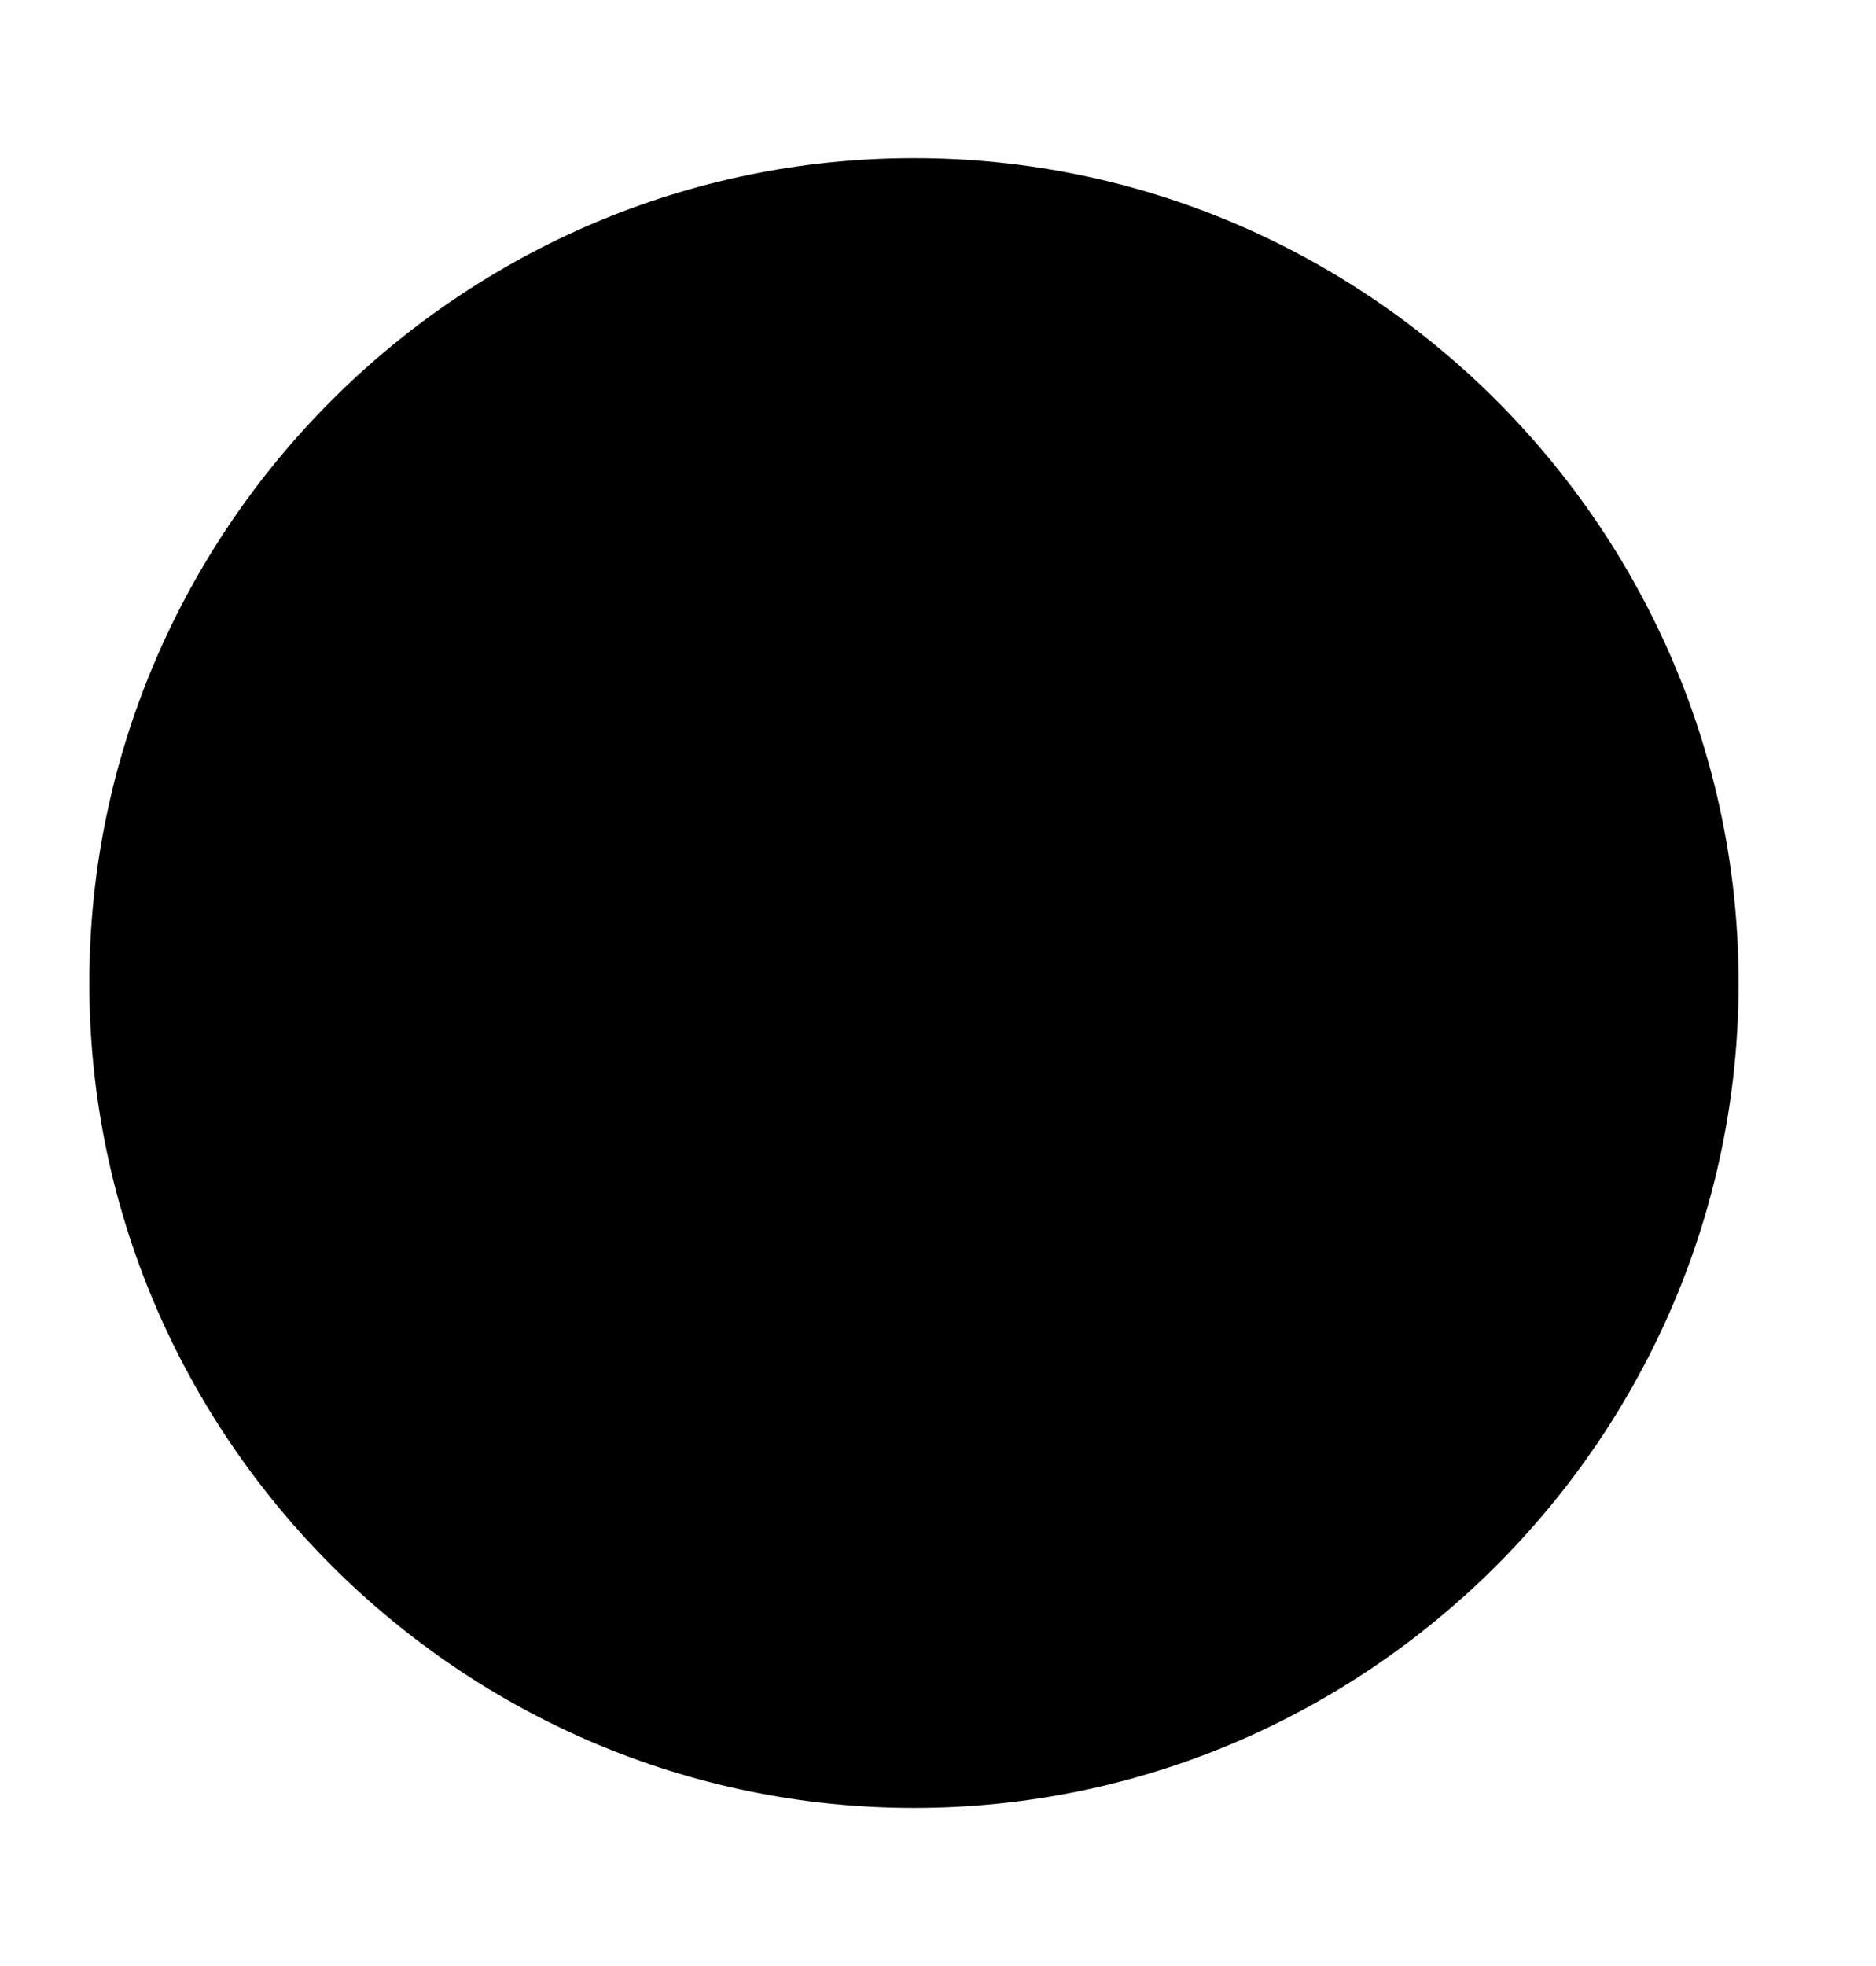 <svg width="21" height="22" viewBox="0 0 21 22" xmlns="http://www.w3.org/2000/svg">
<path d="M1 11C1 5.923 5.154 1.769 10.231 1.769C15.308 1.769 19.462 5.923 19.462 11C19.462 16.077 15.308 20.231 10.231 20.231C5.154 20.231 1 16.077 1 11Z" stroke-width="2" stroke-linecap="round" stroke-linejoin="round"/>
<path fill-rule="evenodd" clip-rule="evenodd" d="M8.154 11C8.154 9.846 9.077 8.923 10.231 8.923C11.385 8.923 12.308 9.846 12.308 11C12.308 12.154 11.385 13.077 10.231 13.077C9.077 13.077 8.154 12.154 8.154 11Z"/>
</svg>
